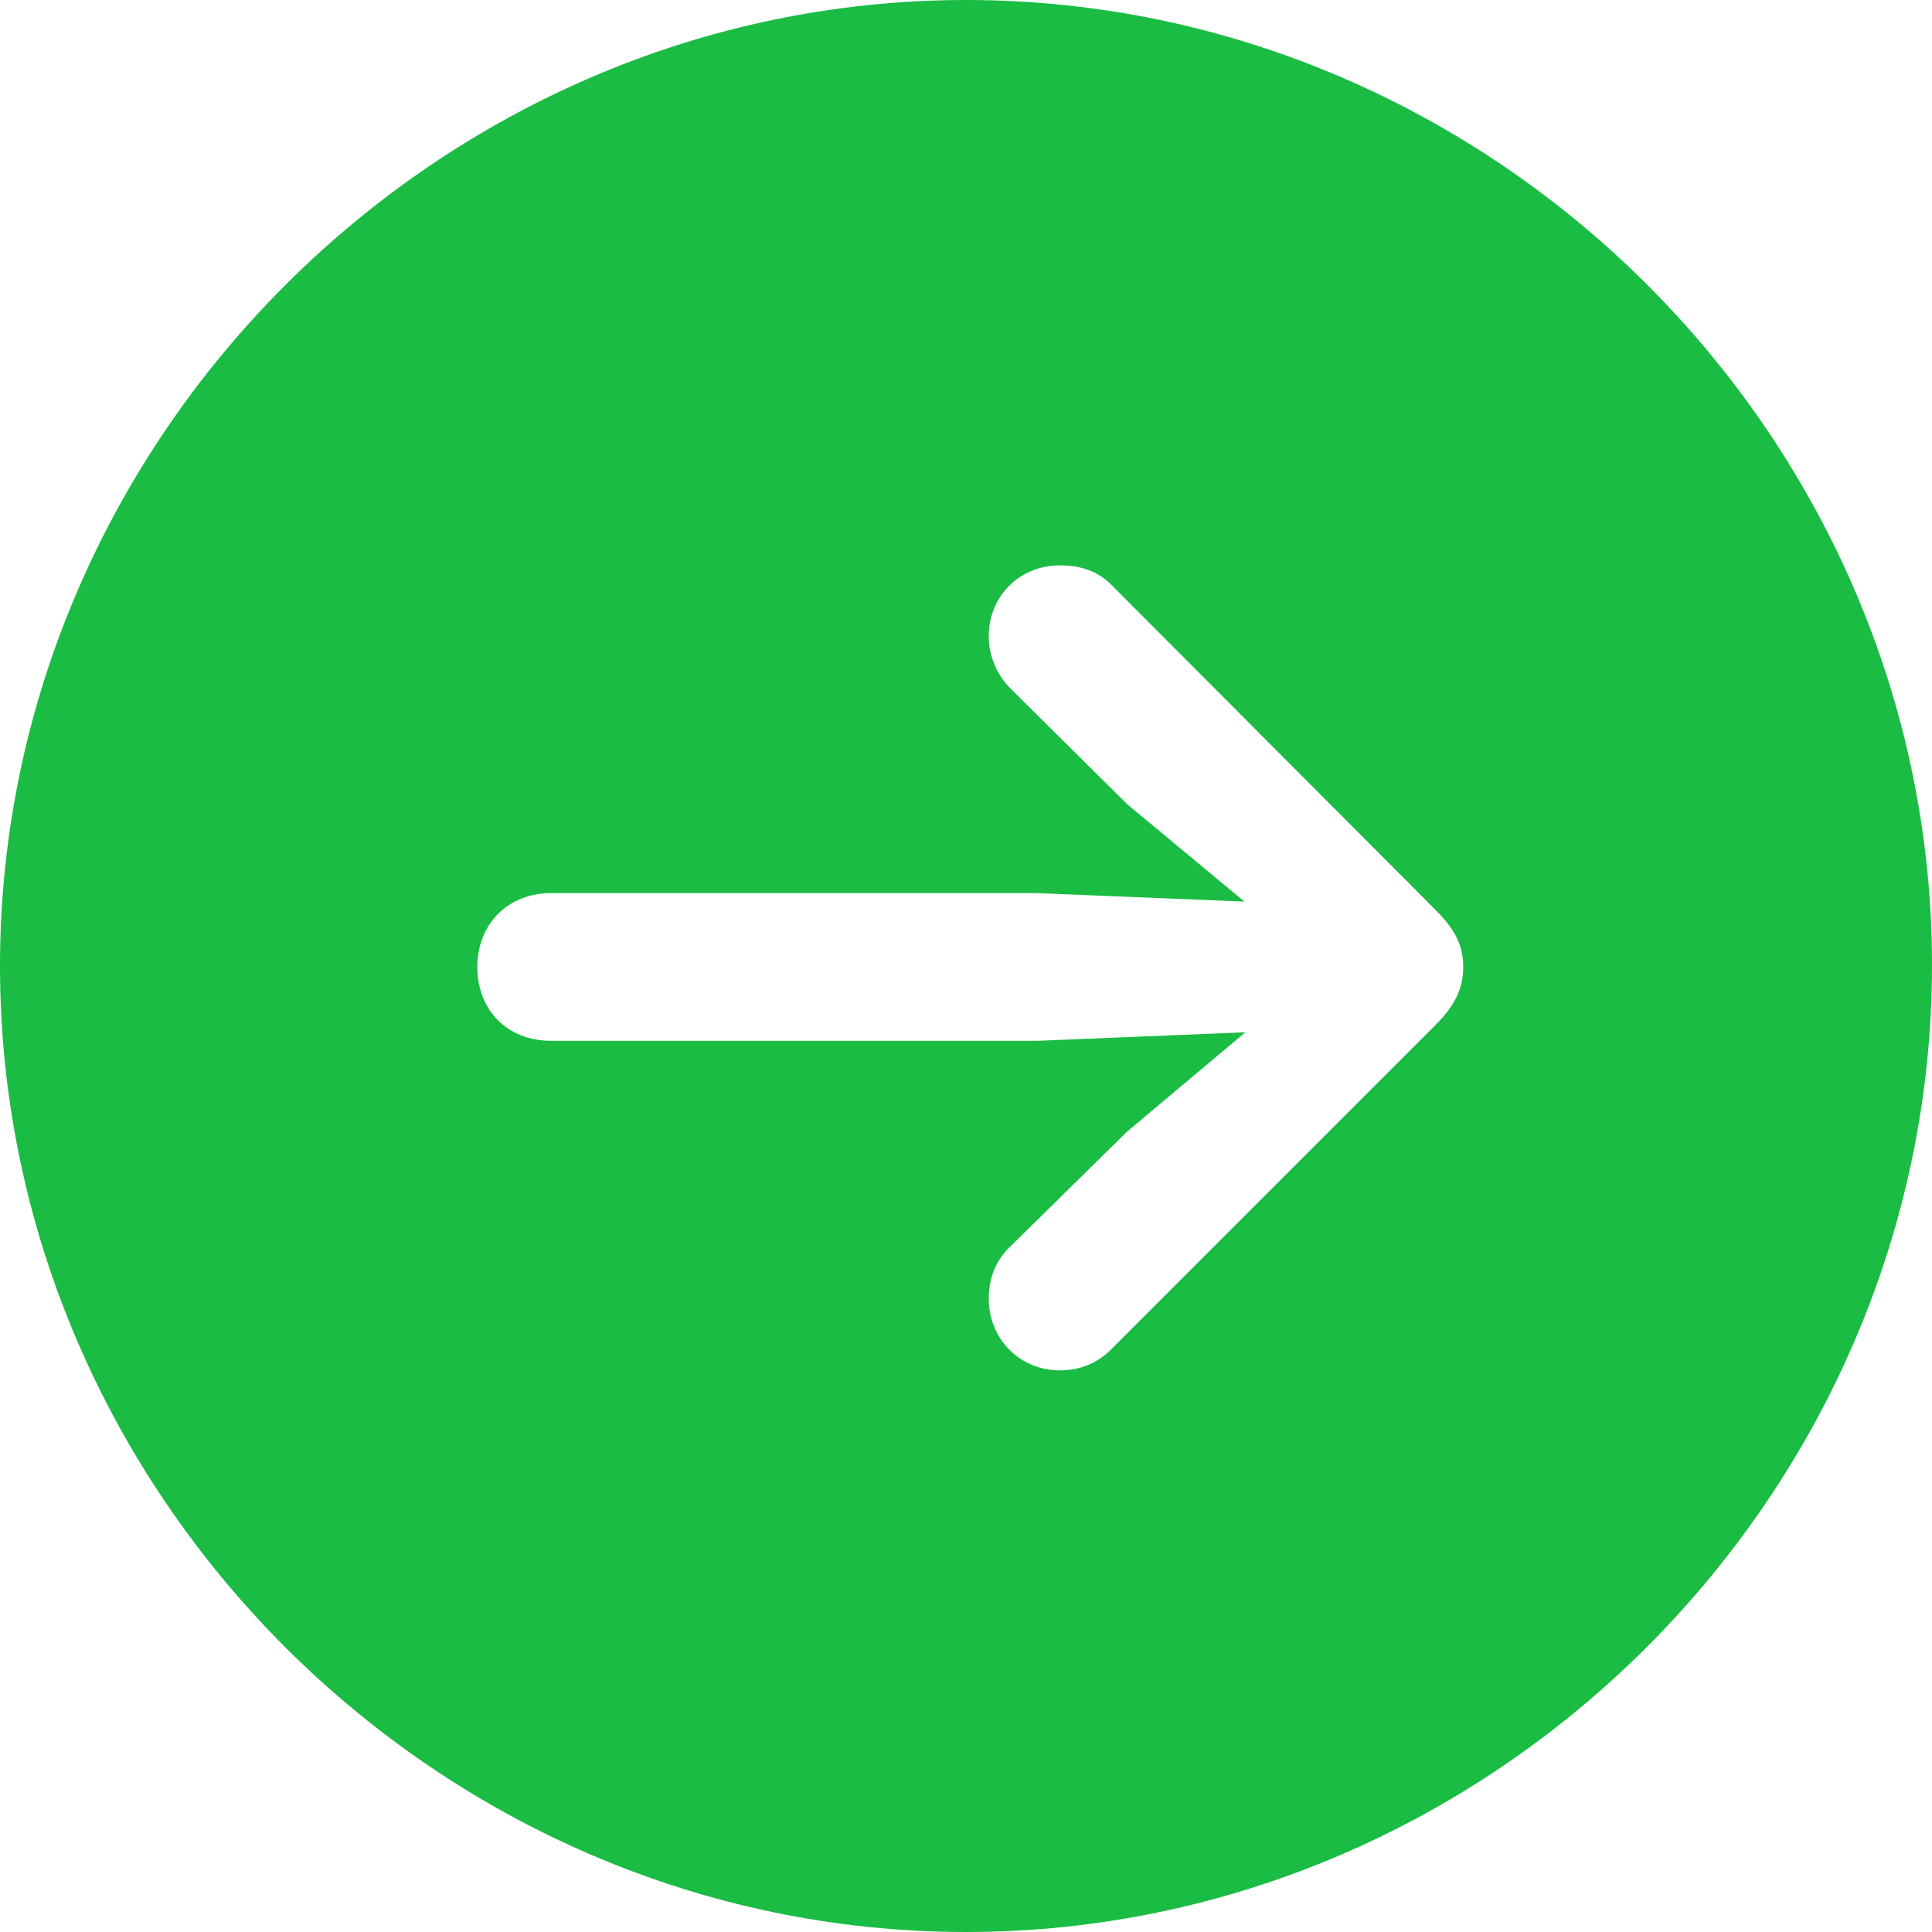 <svg width="30" height="30" viewBox="0 0 30 30" fill="none" xmlns="http://www.w3.org/2000/svg">
<path d="M0 15C0 23.206 6.809 30 15 30C23.206 30 30 23.191 30 14.985C30 6.794 23.206 0 15 0C6.809 0 0 6.809 0 15ZM7.412 15.015C7.412 14.353 7.882 13.868 8.559 13.868L16.103 13.868L19.323 14L17.5 12.485L15.691 10.691C15.485 10.485 15.353 10.191 15.353 9.882C15.353 9.25 15.838 8.779 16.456 8.779C16.779 8.779 17.044 8.868 17.25 9.074L22.294 14.132C22.603 14.441 22.721 14.691 22.721 15.015C22.721 15.353 22.588 15.618 22.294 15.912L17.25 20.956C17.044 21.162 16.779 21.279 16.456 21.279C15.838 21.279 15.353 20.794 15.353 20.162C15.353 19.838 15.471 19.559 15.691 19.353L17.5 17.573L19.338 16.029L16.103 16.162H8.559C7.882 16.162 7.412 15.691 7.412 15.015Z" fill="#1ABC43"/>
</svg>
